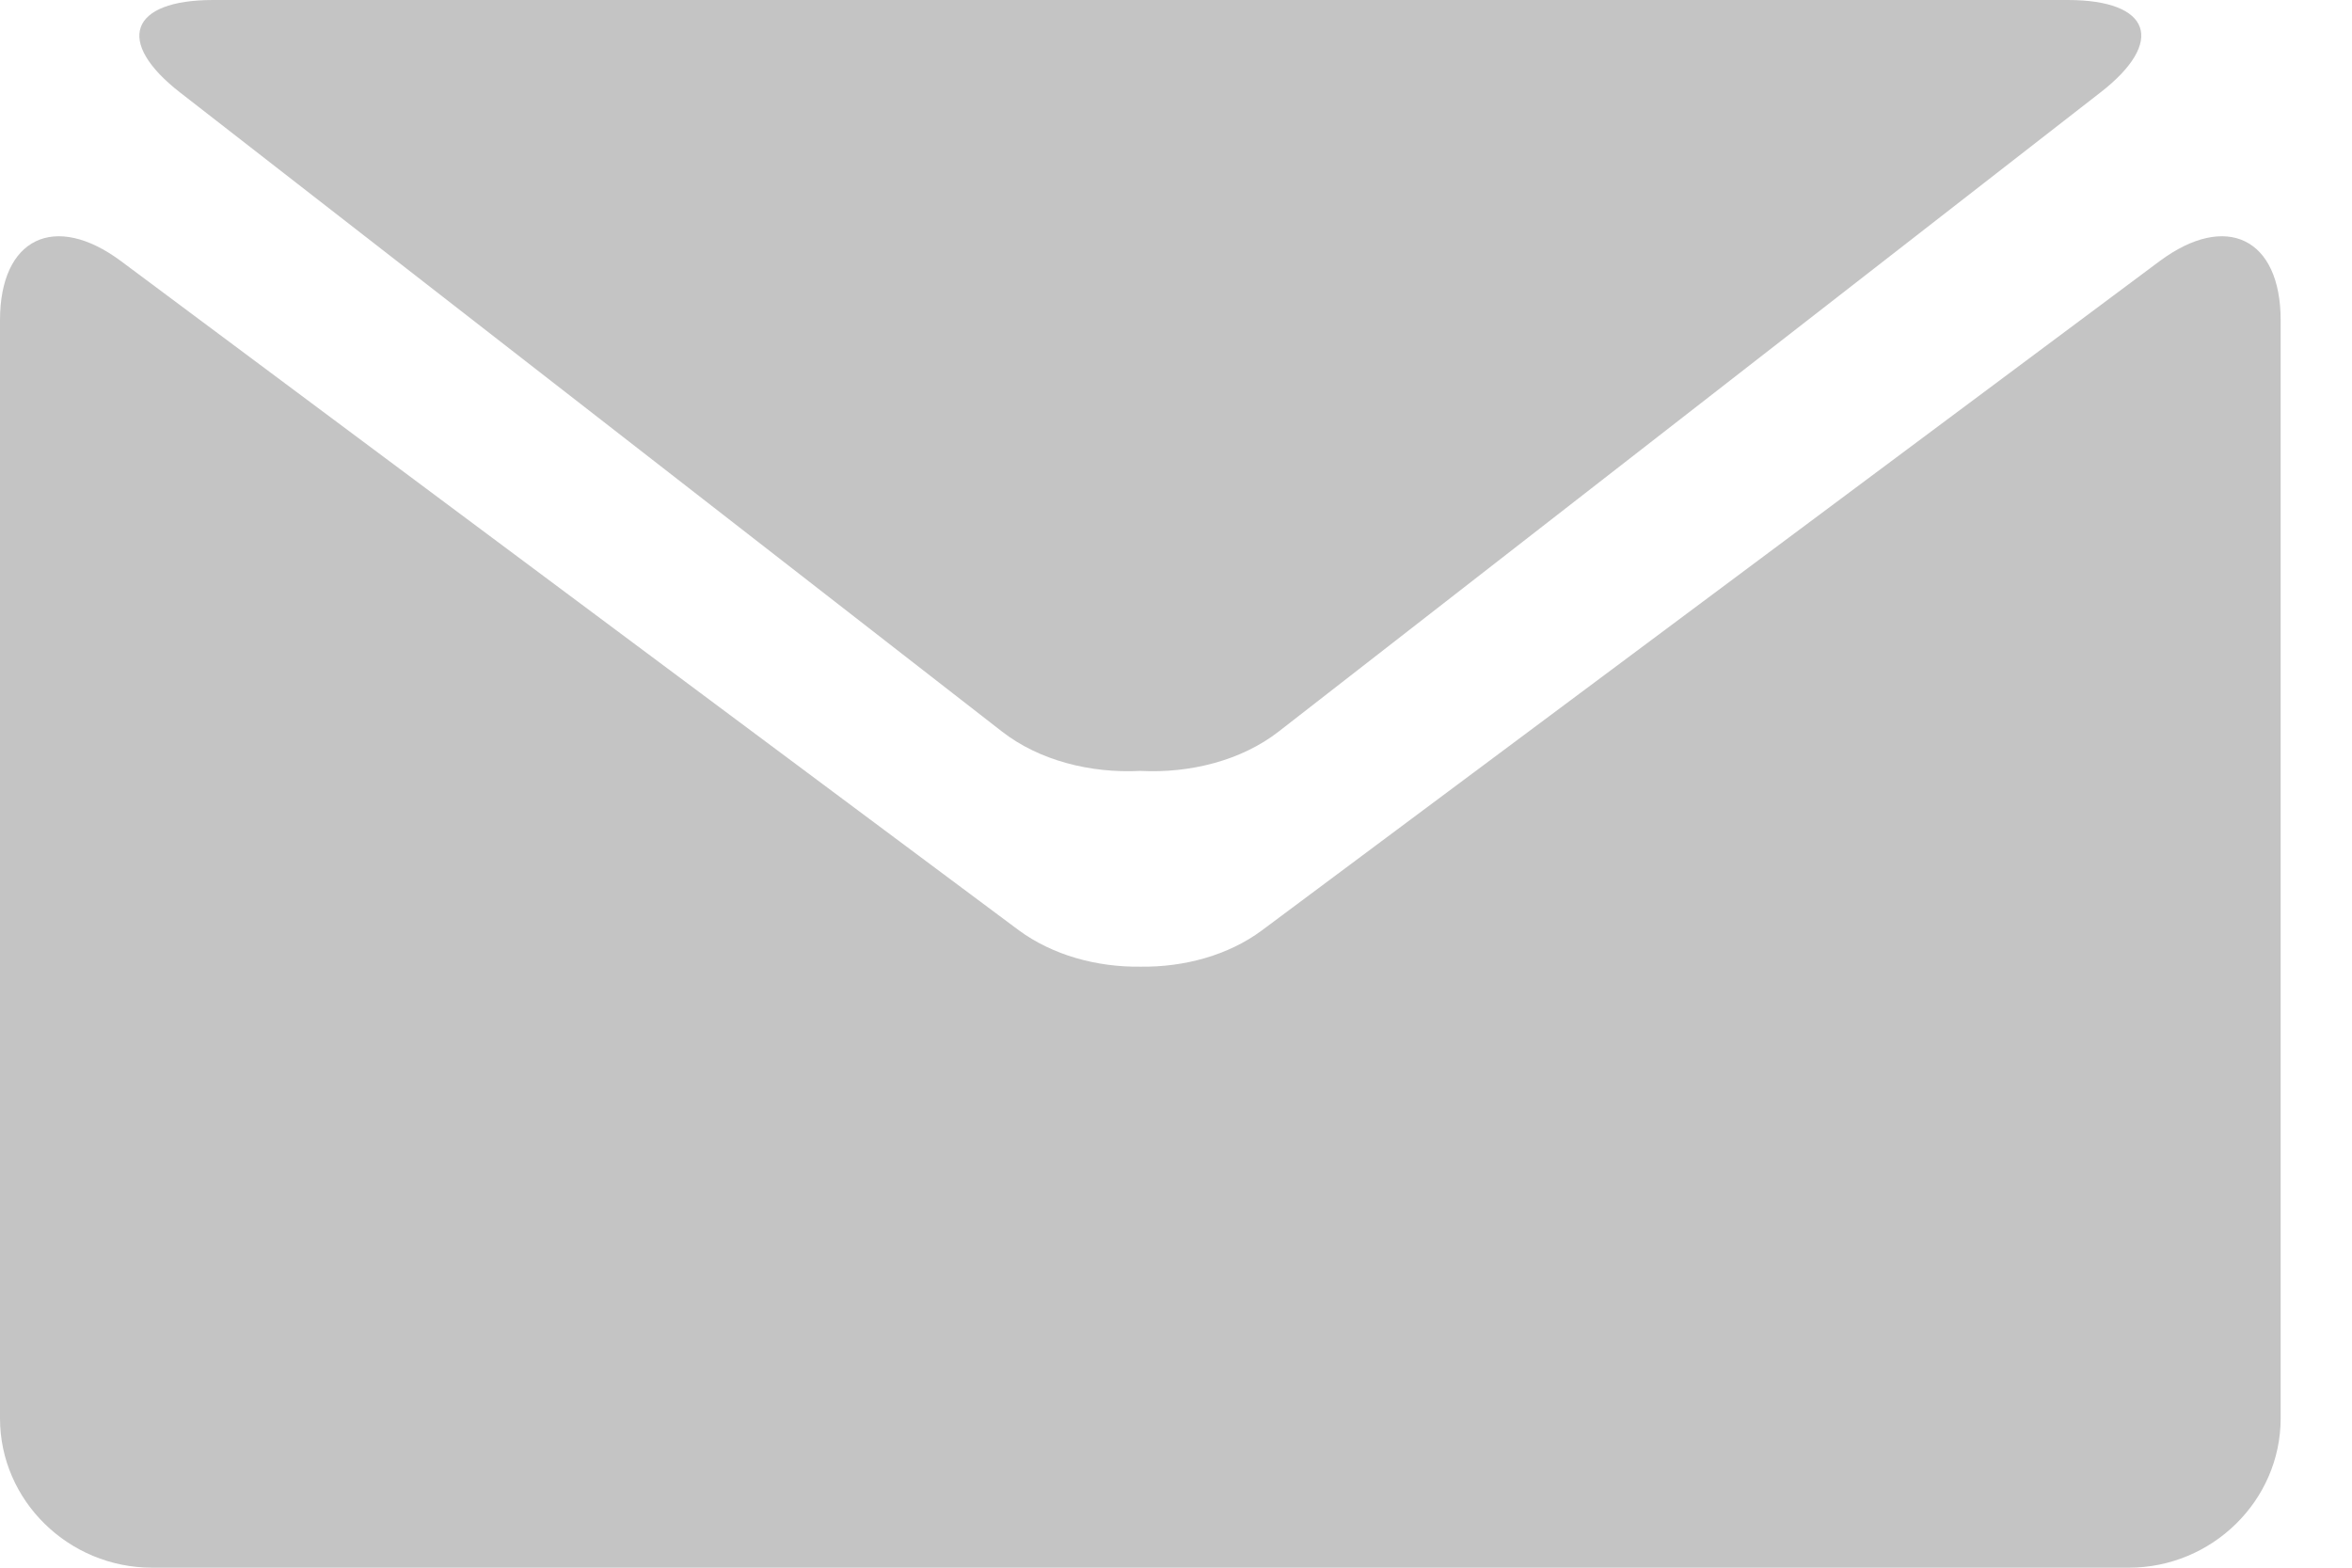 <svg width="12" height="8" viewBox="0 0 12 8" fill="none" xmlns="http://www.w3.org/2000/svg">
<path d="M0.92 0.473L5.112 3.733C5.302 3.881 5.564 3.947 5.818 3.934C6.072 3.947 6.334 3.881 6.524 3.733L10.715 0.473C11.051 0.213 10.975 0 10.549 0H5.818H1.088C0.661 0 0.585 0.213 0.92 0.473Z" fill="#C4C4C4"/>
<path d="M11.018 1.333L6.438 4.748C6.267 4.875 6.042 4.936 5.819 4.933C5.595 4.936 5.371 4.874 5.199 4.748L0.618 1.333C0.278 1.08 0 1.216 0 1.634V7.238C0 7.657 0.349 8 0.776 8H5.818H10.861C11.287 8 11.636 7.657 11.636 7.238V1.634C11.636 1.216 11.358 1.08 11.018 1.333Z" fill="#C4C4C4"/>
</svg>
